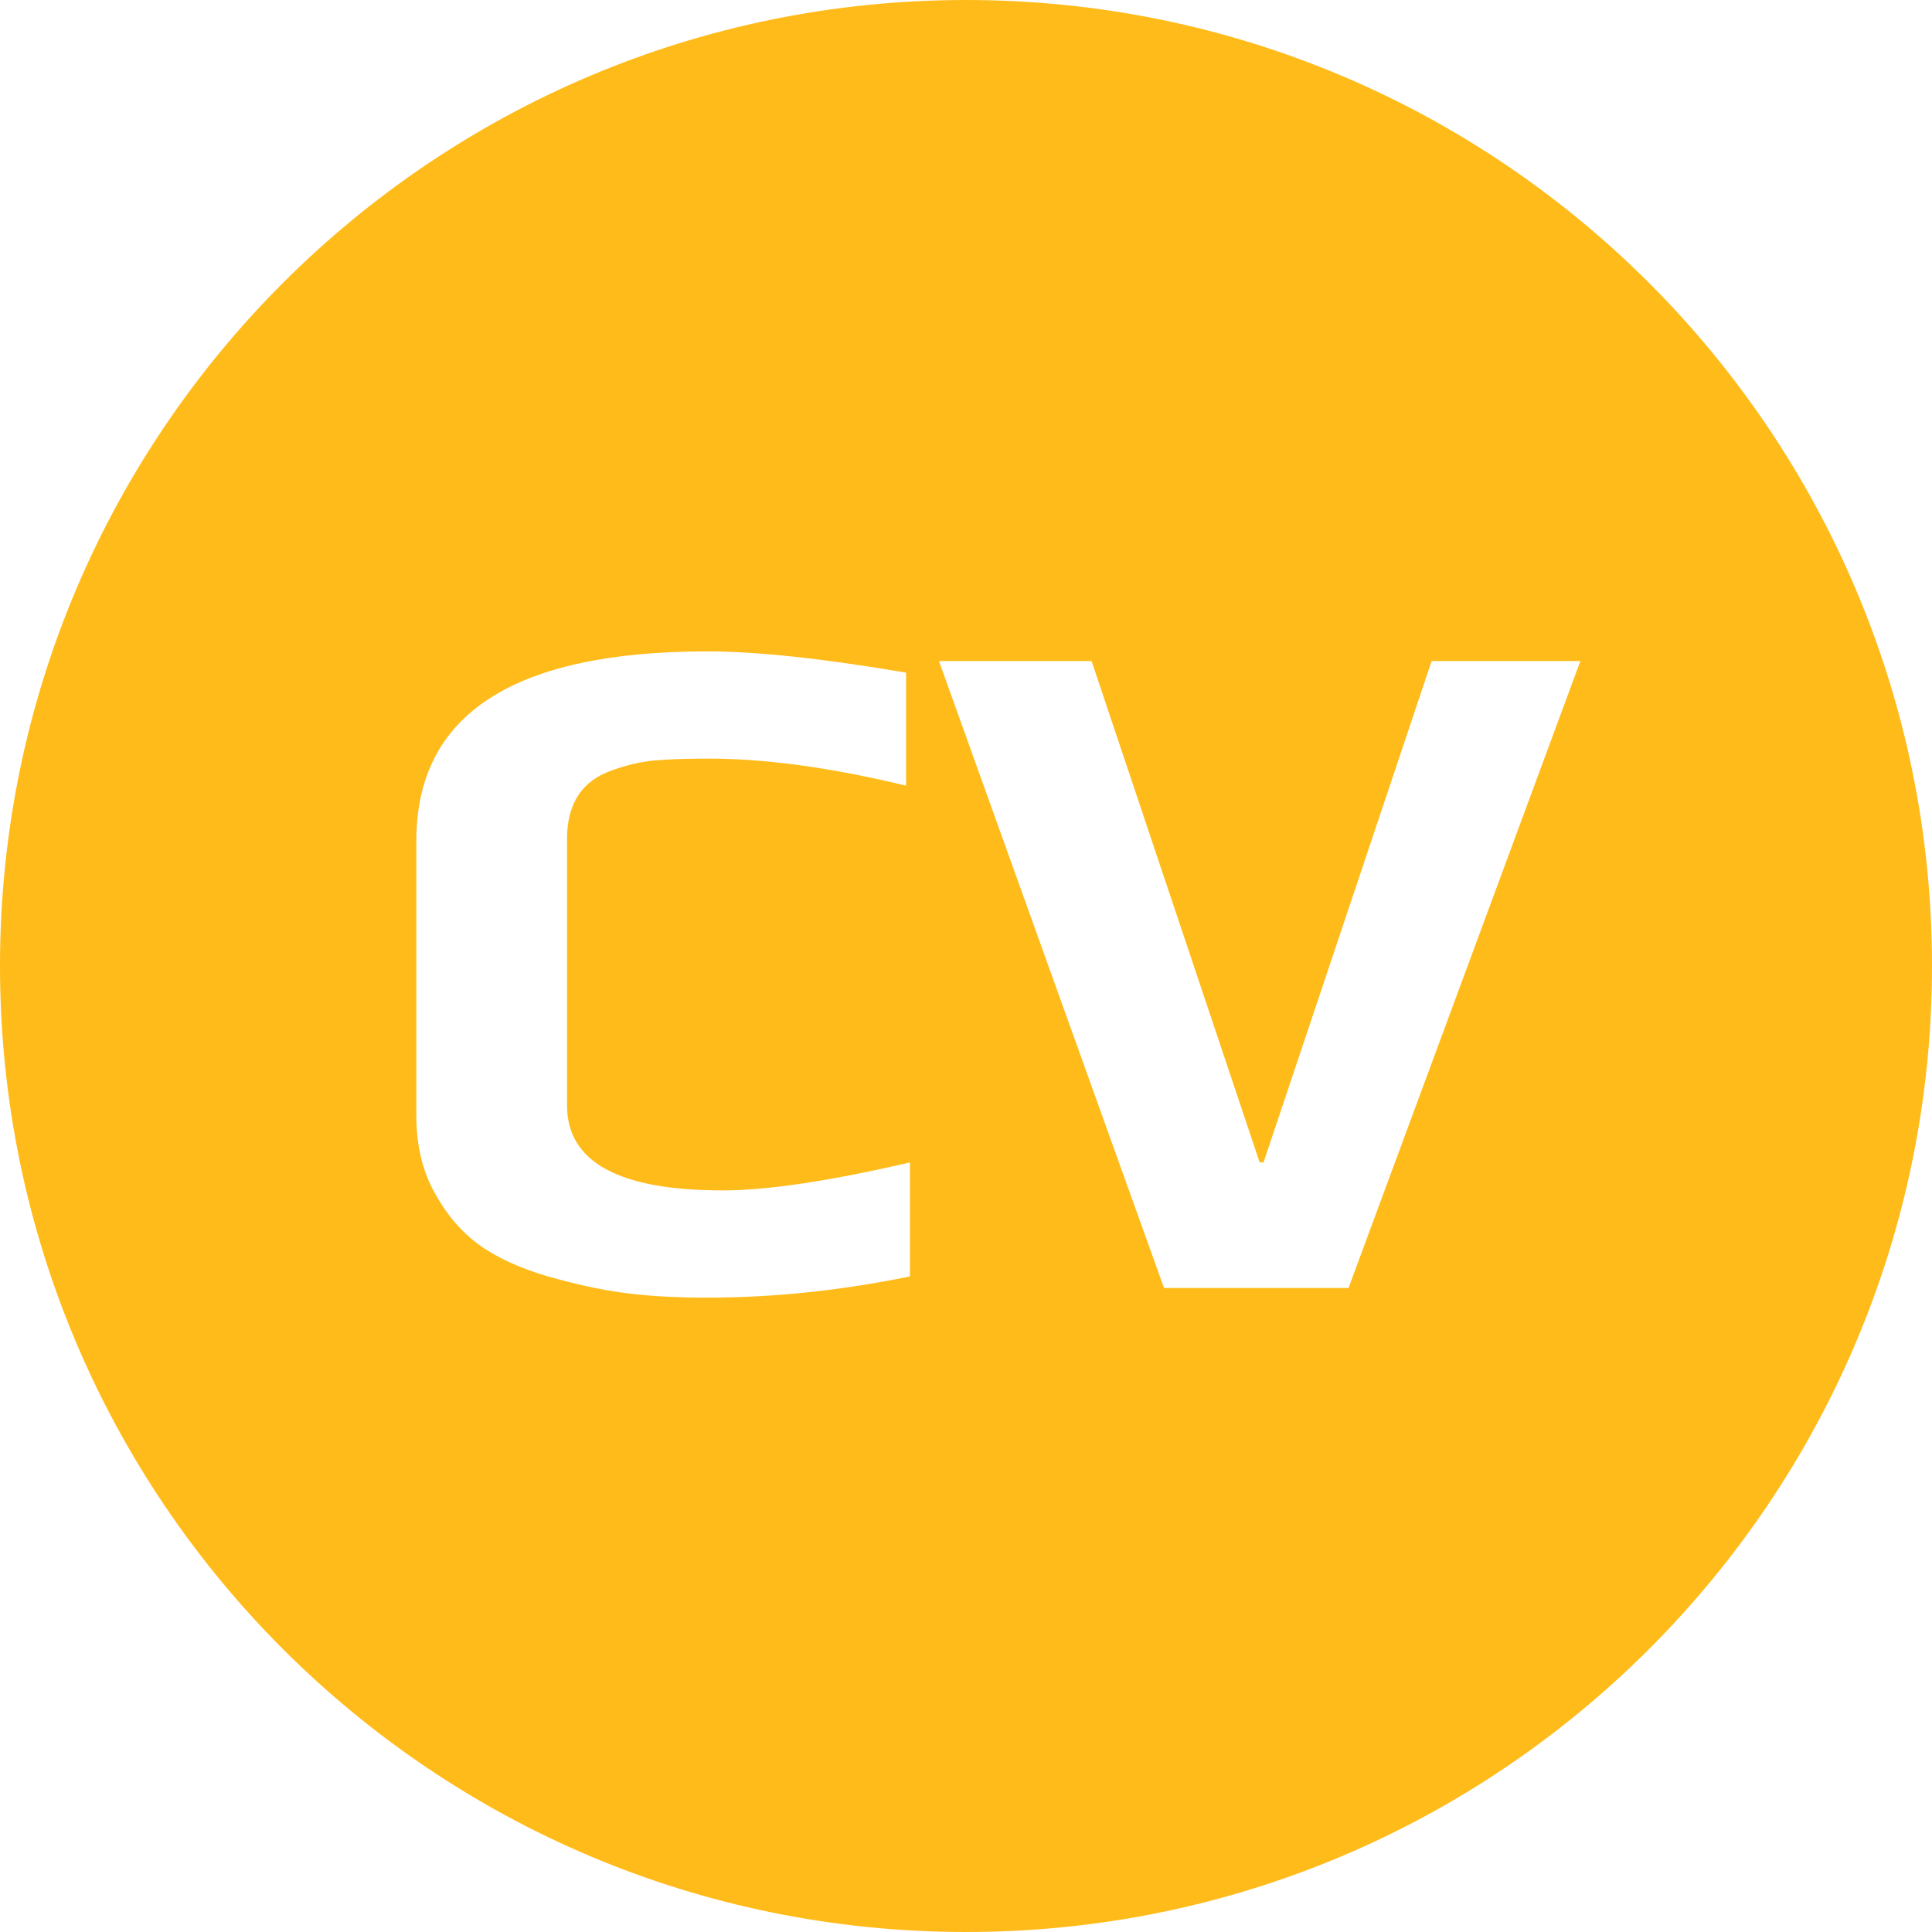 <?xml version="1.0" encoding="UTF-8"?>
<svg width="32px" height="32px" viewBox="0 0 32 32" version="1.1" xmlns="http://www.w3.org/2000/svg" xmlns:xlink="http://www.w3.org/1999/xlink">
    <!-- Generator: Sketch 46.1 (44463) - http://www.bohemiancoding.com/sketch -->
    <title>Combined Shape</title>
    <desc>Created with Sketch.</desc>
    <defs></defs>
    <g id="Content" stroke="none" stroke-width="1" fill="none" fill-rule="evenodd">
        <g id="Artboard-2-Copy-11" transform="translate(-24, -694)" fill="#FFBB19">
            <path d="M40,726 C31.163,726 24,718.837 24,710 C24,701.163 31.163,694 40,694 C48.837,694 56,701.163 56,710 C56,718.837 48.837,726 40,726 Z M34.456,715.429 C34.824,715.472 35.243,715.493 35.712,715.493 C36.811,715.493 37.931,715.376 39.072,715.141 L39.072,713.253 C37.739,713.563 36.704,713.717 35.968,713.717 C34.251,713.717 33.392,713.248 33.392,712.309 L33.392,707.893 C33.392,707.307 33.643,706.928 34.144,706.757 C34.379,706.672 34.605,706.619 34.824,706.597 C35.043,706.576 35.349,706.565 35.744,706.565 C36.683,706.565 37.771,706.715 39.008,707.013 L39.008,705.141 C37.632,704.907 36.533,704.789 35.712,704.789 C32.501,704.789 30.896,705.835 30.896,707.925 L30.896,712.485 C30.896,712.997 31.008,713.44 31.232,713.813 C31.445,714.187 31.712,714.477 32.032,714.685 C32.352,714.893 32.757,715.061 33.248,715.189 C33.685,715.307 34.088,715.387 34.456,715.429 Z M39.552,704.949 L43.28,715.333 L46.336,715.333 L50.176,704.949 L47.712,704.949 L44.928,713.253 L44.864,713.253 L42.08,704.949 L39.552,704.949 Z" id="Combined-Shape"></path>
        </g>
    </g>
</svg>